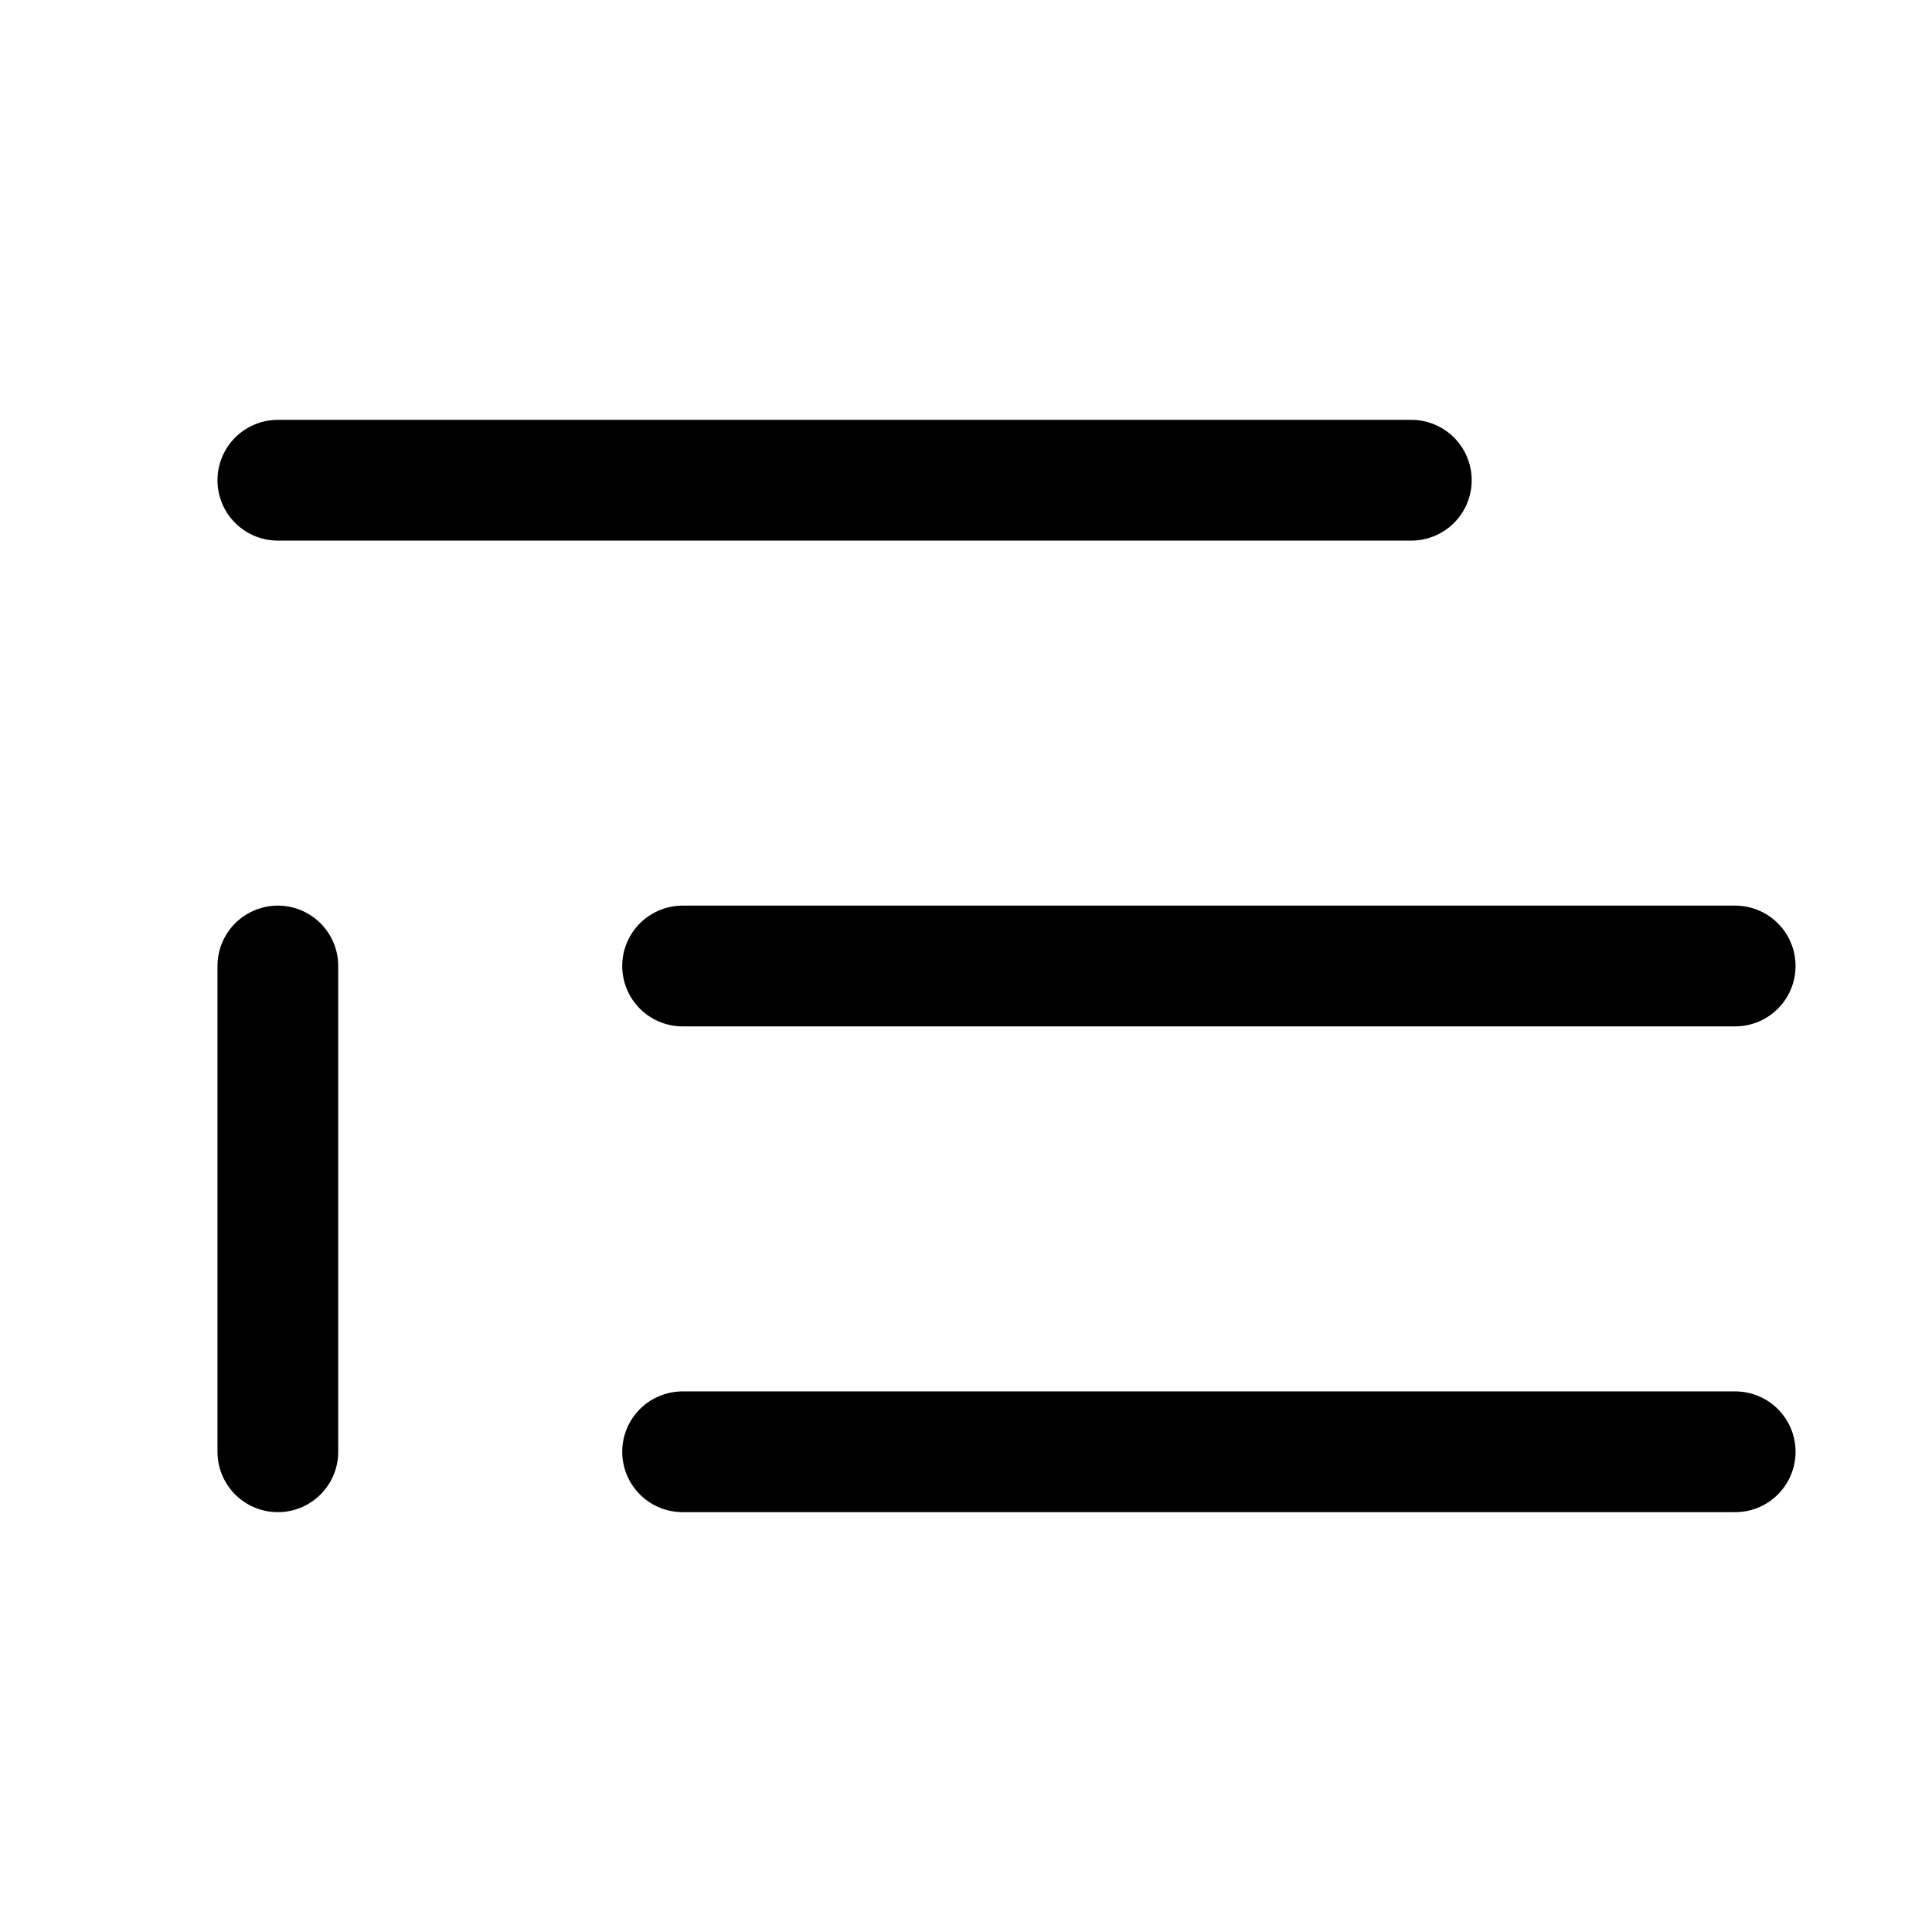 <svg width="16" height="16" viewBox="0 0 16 16" fill="none" xmlns="http://www.w3.org/2000/svg">
    <path d="M11.688 3.977H2.301" stroke="currentColor" stroke-linecap="round" stroke-linejoin="round"/>
    <path d="M14.37 8H5.653" stroke="currentColor" stroke-linecap="round" stroke-linejoin="round"/>
    <path d="M14.37 12.023H5.653" stroke="currentColor" stroke-linecap="round" stroke-linejoin="round"/>
    <path d="M2.301 8V12.023" stroke="currentColor" stroke-linecap="round" stroke-linejoin="round"/>
</svg>

